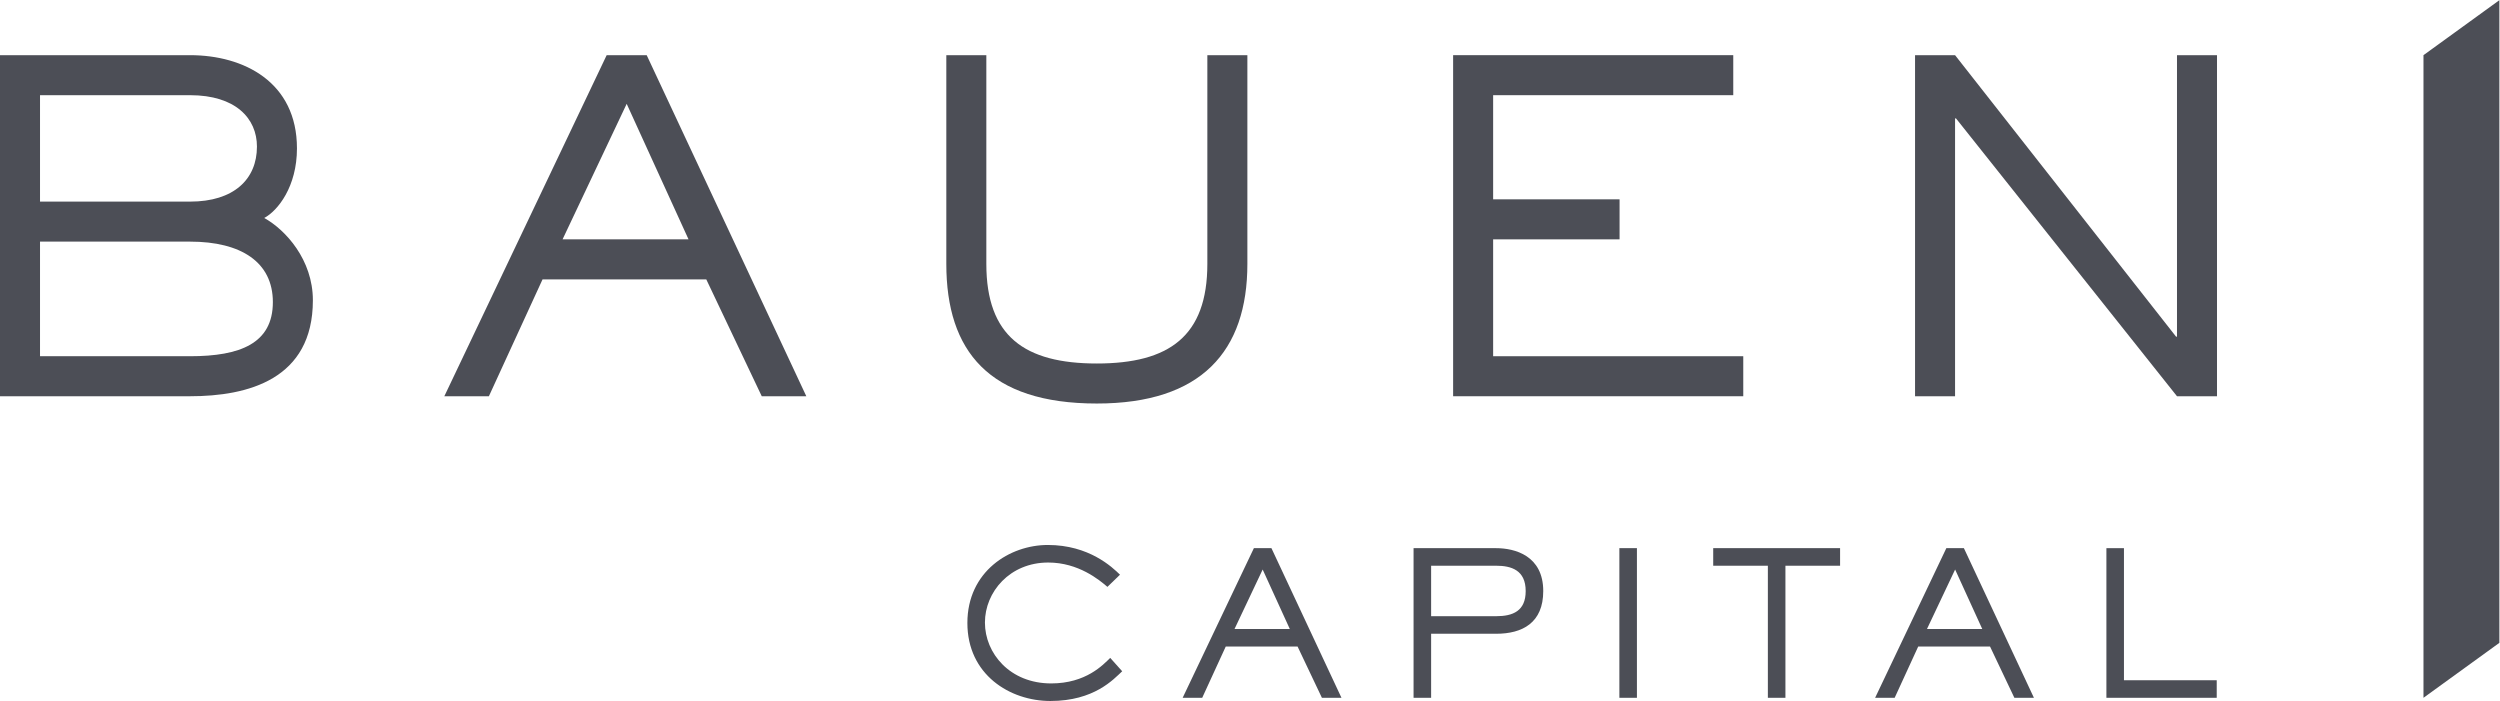<?xml version="1.0" encoding="UTF-8" standalone="no"?>
<svg
   xmlns:dc="http://purl.org/dc/elements/1.1/"
   xmlns:cc="http://creativecommons.org/ns#"
   xmlns:rdf="http://www.w3.org/1999/02/22-rdf-syntax-ns#"
   xmlns:svg="http://www.w3.org/2000/svg"
   xmlns="http://www.w3.org/2000/svg"
   viewBox="0 0 702.533 196.987"
   height="196.987"
   width="702.533"
   xml:space="preserve"
   id="svg2"
   version="1.1"><defs
     id="defs6" /><g
     transform="matrix(1.333,0,0,-1.333,0,196.987)"
     id="g10"><g
       transform="scale(0.1)"
       id="g12"><path
         id="path14"
         style="fill:#4c4e56;fill-opacity:1;fill-rule:nonzero;stroke:none"
         d="m 400.742,726.805 c 105.457,0 174.485,26.847 174.485,114.082 0,84.367 -67.114,127.511 -174.485,127.511 H 84.367 V 726.805 Z m 0,325.955 c 92.031,0 140.93,46.99 140.93,116.01 0,59.44 -45.063,108.34 -140.93,108.34 H 84.367 v -224.35 z m 0,308.71 c 113.125,0 225.293,-56.56 225.293,-196.54 0,-80.53 -40.262,-131.34 -69.023,-146.68 C 602.07,993.328 659.59,930.047 659.59,844.727 659.59,677.91 522.5,642.441 400.742,642.441 H 0 v 719.029 h 400.742" /><path
         id="path16"
         style="fill:#4c4e56;fill-opacity:1;fill-rule:nonzero;stroke:none"
         d="M 1321.13,1258.89 1185.96,973.191 h 265.55 z m 378.69,-616.449 h -93.95 L 1488.91,888.828 H 1143.77 L 1030.64,642.441 h -93.949 l 342.259,719.029 h 84.37 l 336.5,-719.029" /><path
         id="path18"
         style="fill:#4c4e56;fill-opacity:1;fill-rule:nonzero;stroke:none"
         d="m 2629.62,921.426 c 0,-184.074 -96.84,-294.328 -317.33,-294.328 -227.22,0 -317.34,110.254 -317.34,294.328 v 440.044 h 84.37 V 921.426 c 0,-152.442 80.52,-209.961 232.97,-209.961 152.43,0 232.95,57.519 232.95,209.961 v 440.044 h 84.38 V 921.426" /><path
         id="path20"
         style="fill:#4c4e56;fill-opacity:1;fill-rule:nonzero;stroke:none"
         d="m 3675.02,642.441 h -611.66 v 719.029 h 590.57 v -84.36 h -506.21 v -219.55 h 266.53 V 973.191 H 3147.72 V 726.805 h 527.3 v -84.364" /><path
         id="path22"
         style="fill:#4c4e56;fill-opacity:1;fill-rule:nonzero;stroke:none"
         d="m 4673.73,642.441 h -84.36 l -465.94,585.769 h -1.92 V 642.441 h -84.36 v 719.029 h 84.36 l 465.94,-593.443 h 1.92 v 593.443 h 84.36 V 642.441" /><path
         id="path24"
         style="fill:#4c4e56;fill-opacity:1;fill-rule:nonzero;stroke:none"
         d="M 2365.72,62.66 C 2347.64,45.852 2306.84,0 2214.32,0 c -85.38,0 -174.96,55.52 -174.96,164.449 0,108.93 89.58,164.449 169.49,164.449 87.06,0 135.84,-46.687 152.24,-62.679 L 2334.6,240.57 c -17.25,14.719 -60.98,51.309 -124.91,51.309 -80.75,0 -133.33,-61.82 -133.33,-126.59 0,-64.769 52.58,-128.277 139.64,-128.277 73.6,0 109.77,39.527 124.49,53.84 l 25.23,-28.191" /><path
         id="path26"
         style="fill:#4c4e56;fill-opacity:1;fill-rule:nonzero;stroke:none"
         d="m 2661.86,277.16 -59.31,-125.34 h 116.49 z M 2827.98,6.73 h -41.22 L 2735.45,114.809 H 2584.04 L 2534.41,6.73 h -41.22 L 2643.34,322.172 h 37.01 L 2827.98,6.73" /><path
         id="path28"
         style="fill:#4c4e56;fill-opacity:1;fill-rule:nonzero;stroke:none"
         d="m 3154.09,178.75 c 35.32,0 62.25,10.93 62.25,52.988 0,44.16 -30.29,53.41 -62.25,53.41 H 3016.98 V 178.75 Z M 3016.98,6.73 h -37.01 V 322.172 h 174.12 c 39.11,0 99.26,-15.57 99.26,-90.434 0,-66.867 -43.74,-90.008 -99.26,-90.008 H 3016.98 V 6.73" /><path
         id="path30"
         style="fill:#4c4e56;fill-opacity:1;fill-rule:nonzero;stroke:none"
         d="m 3450.85,6.73 h -37.01 V 322.172 h 37.01 V 6.73" /><path
         id="path32"
         style="fill:#4c4e56;fill-opacity:1;fill-rule:nonzero;stroke:none"
         d="m 3763.91,6.73 h -37.02 V 285.148 h -115.23 v 37.024 h 267.48 V 285.148 H 3763.91 V 6.73" /><path
         id="path34"
         style="fill:#4c4e56;fill-opacity:1;fill-rule:nonzero;stroke:none"
         d="m 4121.64,277.16 -59.31,-125.34 h 116.5 z M 4287.76,6.73 h -41.21 L 4195.23,114.809 h -151.4 L 3994.2,6.73 h -41.22 L 4103.13,322.172 h 37.01 L 4287.76,6.73" /><path
         id="path36"
         style="fill:#4c4e56;fill-opacity:1;fill-rule:nonzero;stroke:none"
         d="M 4673.13,6.73 H 4440.56 V 322.172 h 37.01 V 43.738 h 195.56 V 6.73" /><path
         id="path38"
         style="fill:#4c4e56;fill-opacity:1;fill-rule:nonzero;stroke:none"
         d="M 5268.99,122.602 5108.99,6.73 V 1361.47 l 160,115.93 V 122.602" /></g></g></svg>